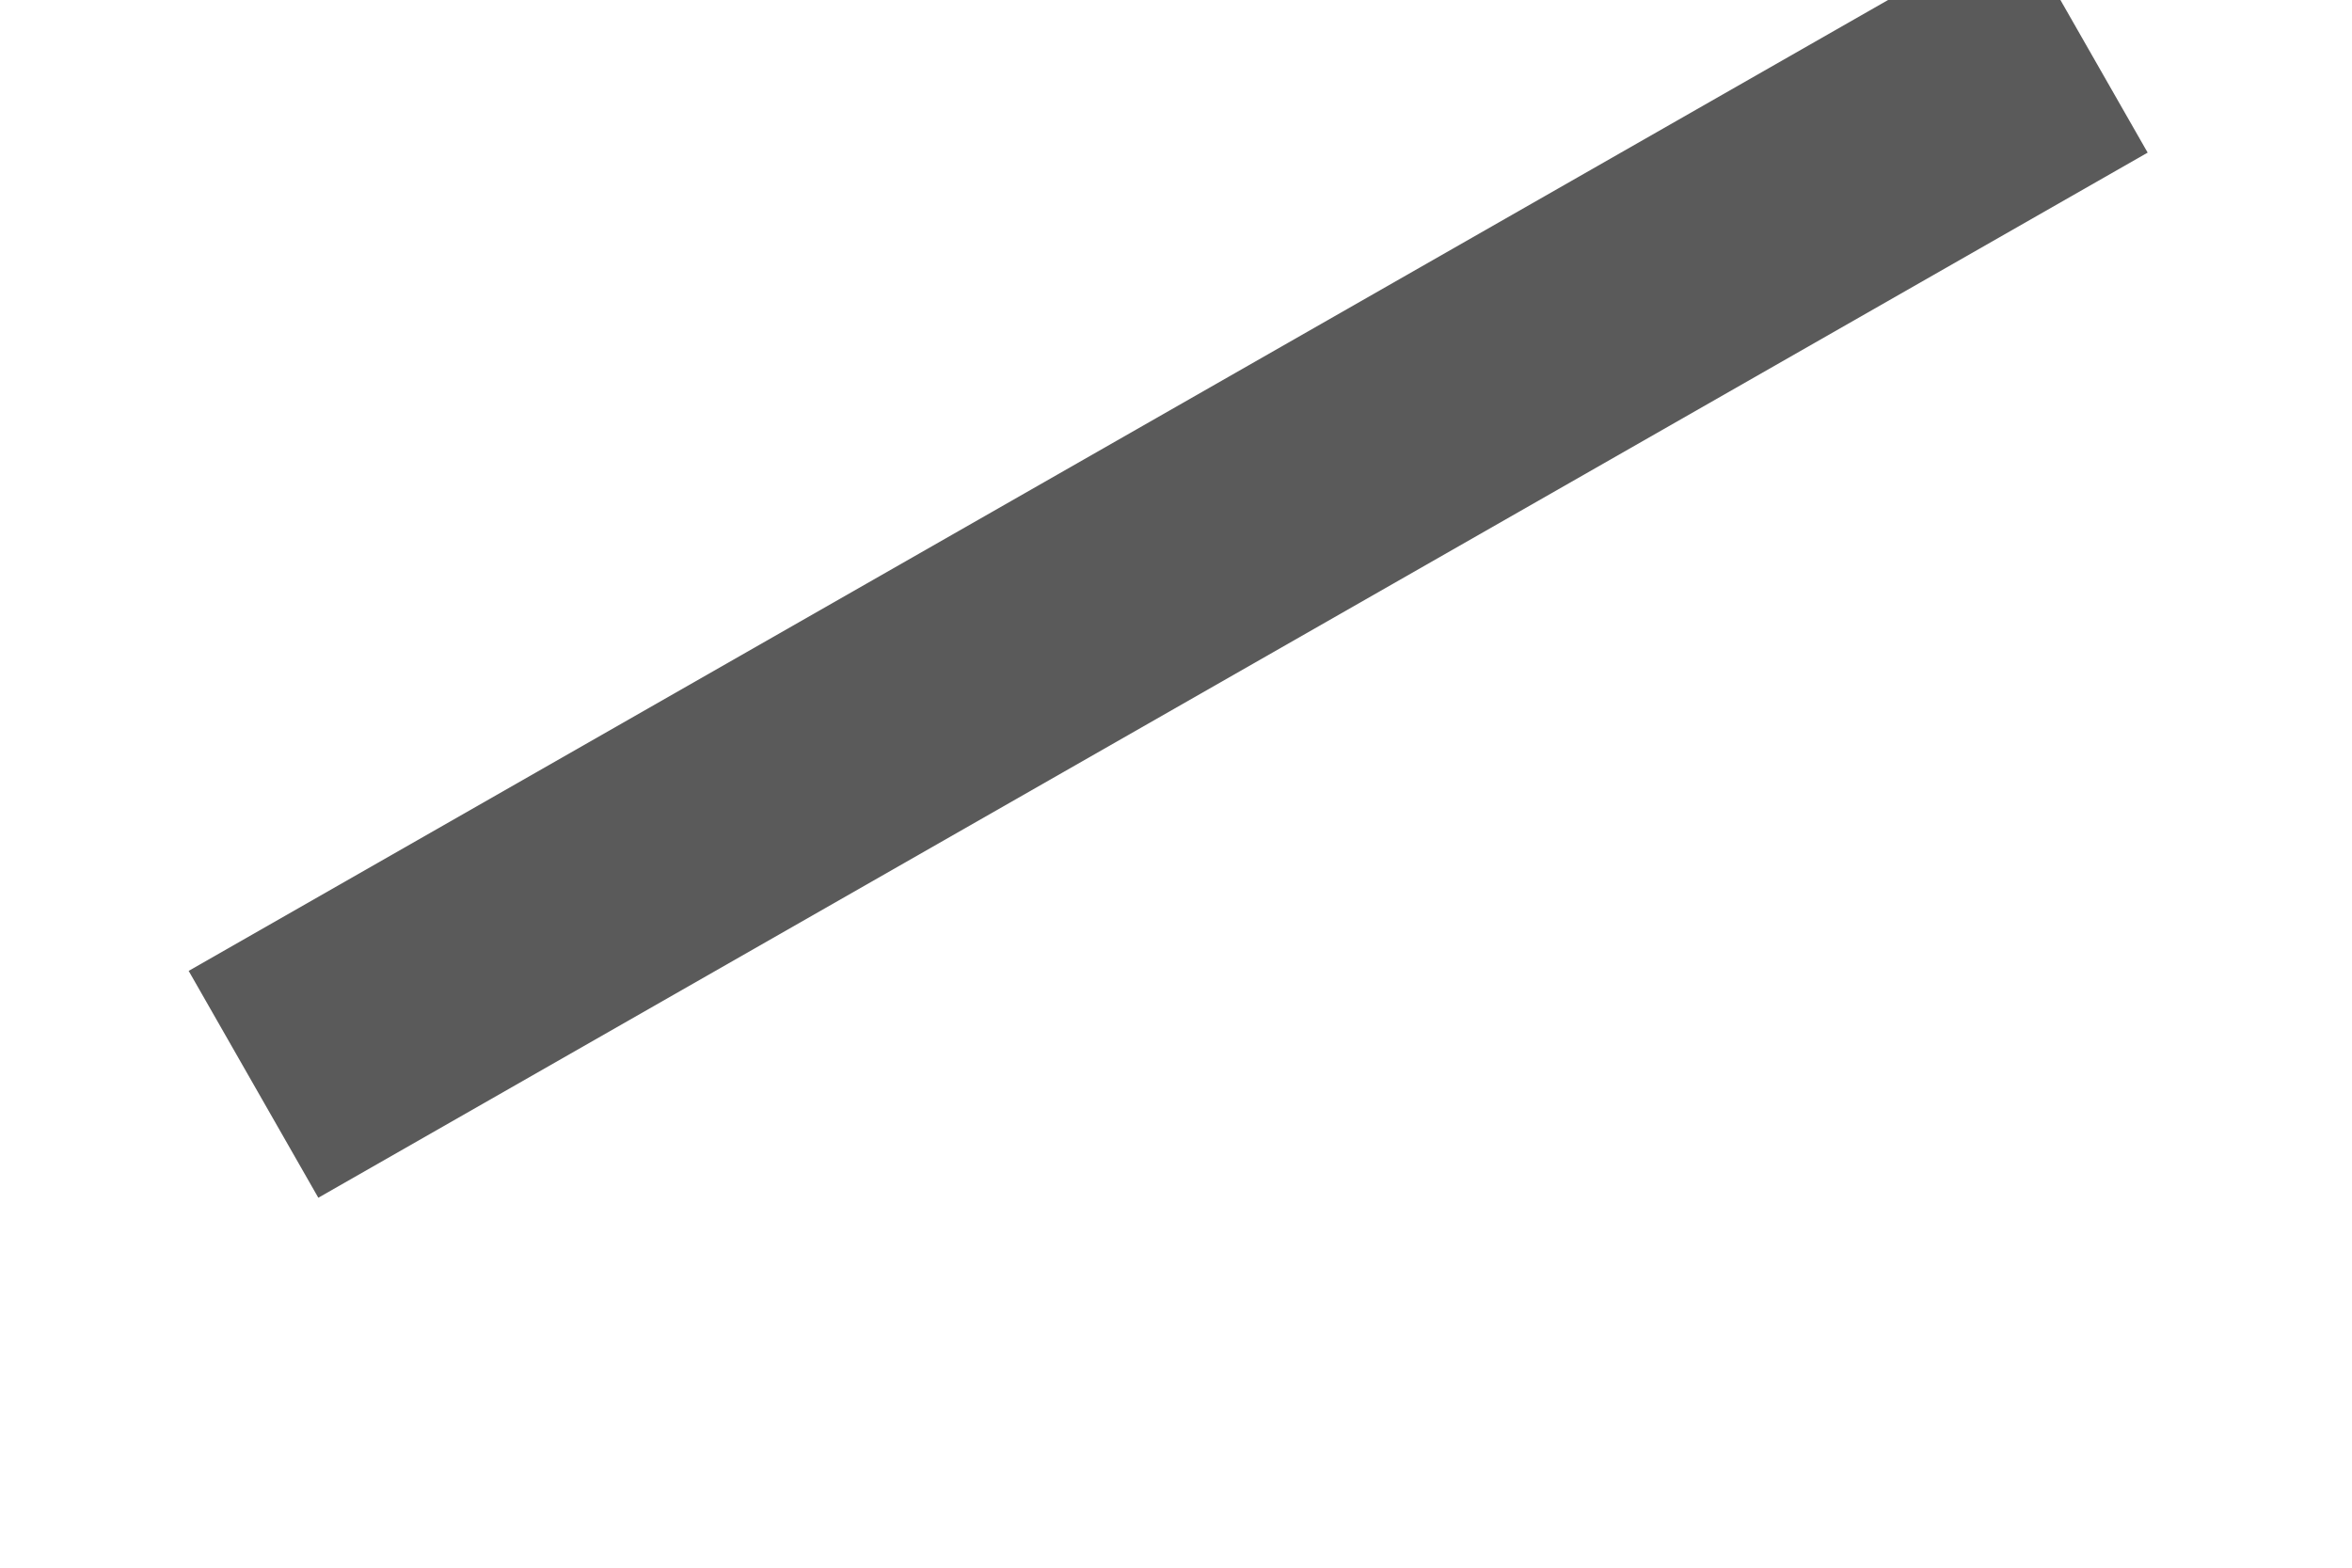 ﻿<?xml version="1.0" encoding="utf-8"?>
<svg version="1.1" xmlns:xlink="http://www.w3.org/1999/xlink" width="9px" height="6px" xmlns="http://www.w3.org/2000/svg">
  <g transform="matrix(1 0 0 1 -154 -17269 )">
    <path d="M 0.97 4.15  L 7.97 0.15  " stroke-width="1" stroke="#5a5a5a" fill="none" transform="matrix(1 0 0 1 154 17269 )" />
  </g>
</svg>